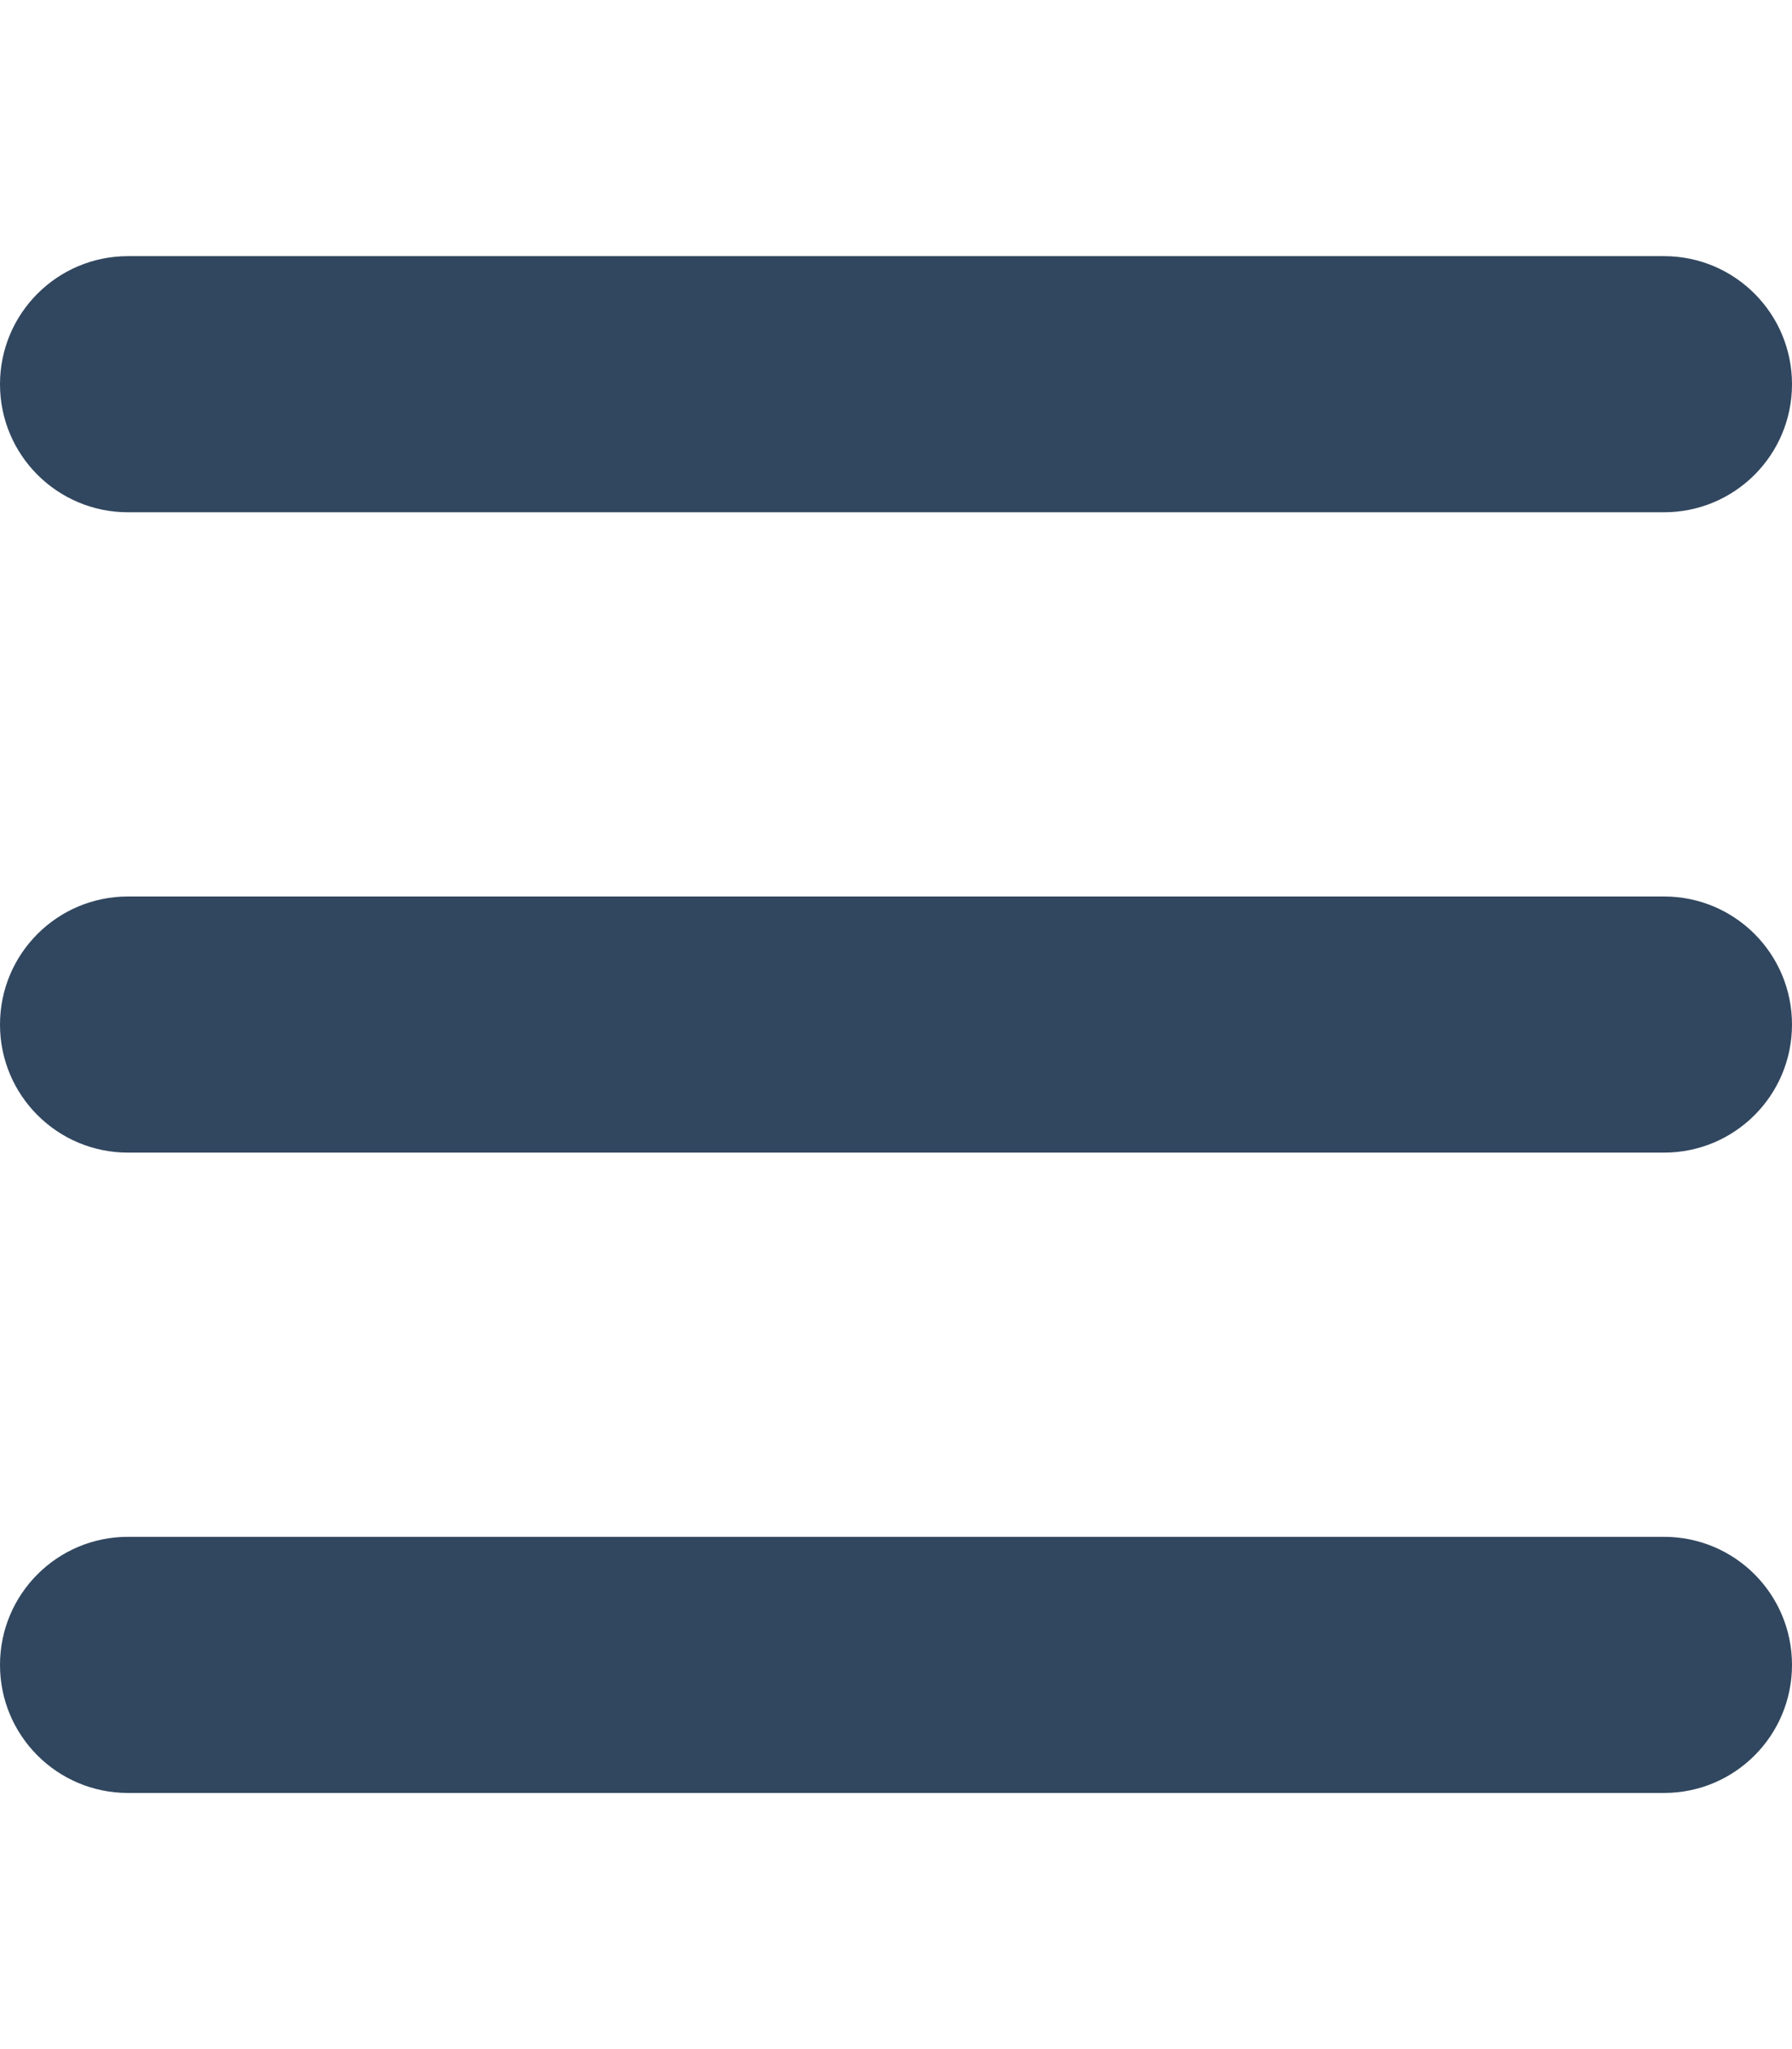 <?xml version="1.0" encoding="UTF-8" standalone="no"?>
<!DOCTYPE svg PUBLIC "-//W3C//DTD SVG 1.1//EN" "http://www.w3.org/Graphics/SVG/1.1/DTD/svg11.dtd">
<svg width="100%" height="100%" viewBox="0 0 448 512" version="1.1" xmlns="http://www.w3.org/2000/svg" xmlns:xlink="http://www.w3.org/1999/xlink" xml:space="preserve" xmlns:serif="http://www.serif.com/" style="fill-rule:evenodd;clip-rule:evenodd;stroke-linejoin:round;stroke-miterlimit:2;">
    <path d="M0,96C0,78.33 14.33,64 32,64L416,64C433.7,64 448,78.33 448,96C448,113.7 433.7,128 416,128L32,128C14.33,128 0,113.7 0,96ZM0,256C0,238.3 14.33,224 32,224L416,224C433.7,224 448,238.3 448,256C448,273.7 433.7,288 416,288L32,288C14.33,288 0,273.7 0,256ZM416,448L32,448C14.33,448 0,433.7 0,416C0,398.3 14.33,384 32,384L416,384C433.7,384 448,398.3 448,416C448,433.7 433.7,448 416,448Z" style="fill:rgb(49,71,95);fill-rule:nonzero;"/>
</svg>
